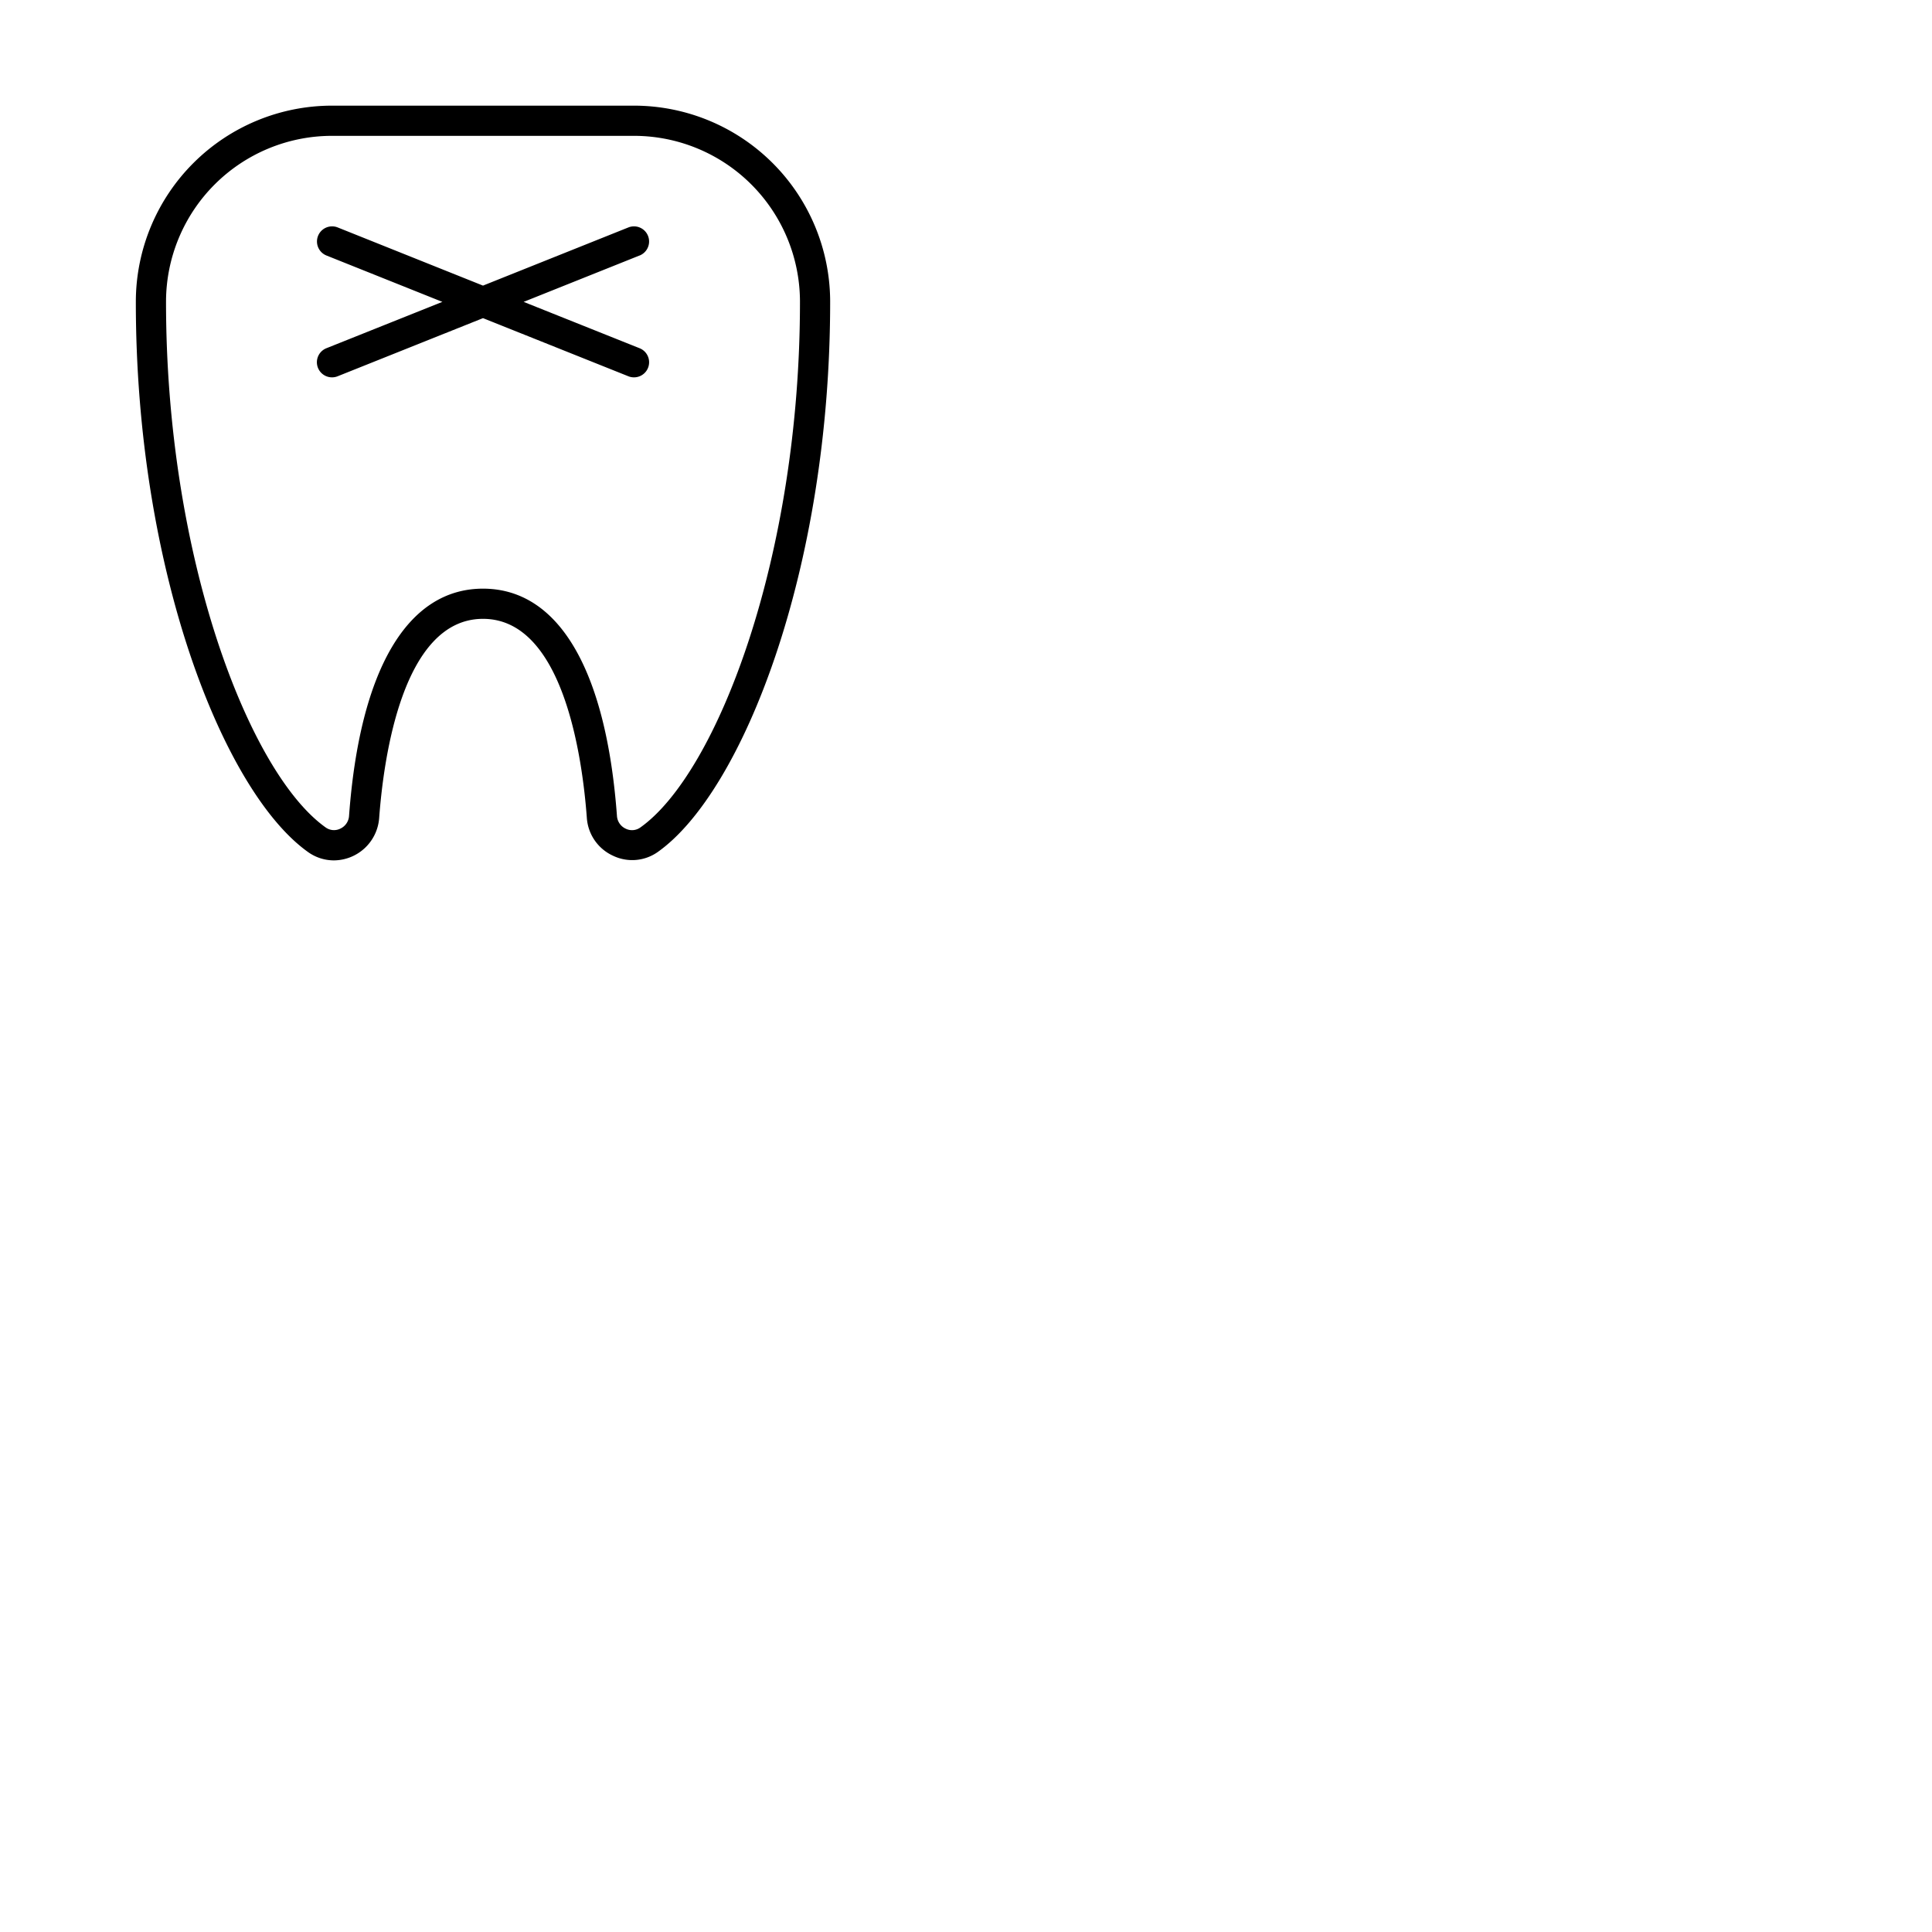 <svg xmlns="http://www.w3.org/2000/svg" version="1.1" viewBox="0 0 512 512" fill="currentColor"><path fill="currentColor" d="M169.49 67.71L138.77 80l30.72 12.28A4 4 0 0 1 168 100a3.91 3.91 0 0 1-1.49-.29L128 84.31l-38.51 15.4A3.91 3.91 0 0 1 88 100a4 4 0 0 1-1.49-7.72L117.23 80L86.51 67.71a4 4 0 0 1 3-7.43L128 75.69l38.51-15.41a4 4 0 0 1 3 7.43Zm50.51 12c.07 71.08-23.16 130.07-45.65 146.05a11.74 11.74 0 0 1-11.93 1a11.91 11.91 0 0 1-6.9-10C154.35 200.93 149.33 164 128 164s-26.35 36.94-27.52 52.82a12.11 12.11 0 0 1-12 11.19a11.77 11.77 0 0 1-6.83-2.2c-22.49-16-45.72-75-45.65-146A52 52 0 0 1 88 28h80a52 52 0 0 1 52 51.75Zm-8 0A44 44 0 0 0 168 36H88a44 44 0 0 0-44 43.76c-.07 67.58 21.9 125 42.29 139.51a3.77 3.77 0 0 0 3.89.33a4 4 0 0 0 2.32-3.37C95.36 177.39 108 156 128 156s32.64 21.4 35.5 60.24a4 4 0 0 0 2.32 3.37a3.77 3.77 0 0 0 3.89-.33C190.1 204.8 212.07 147.34 212 79.76Z"/></svg>